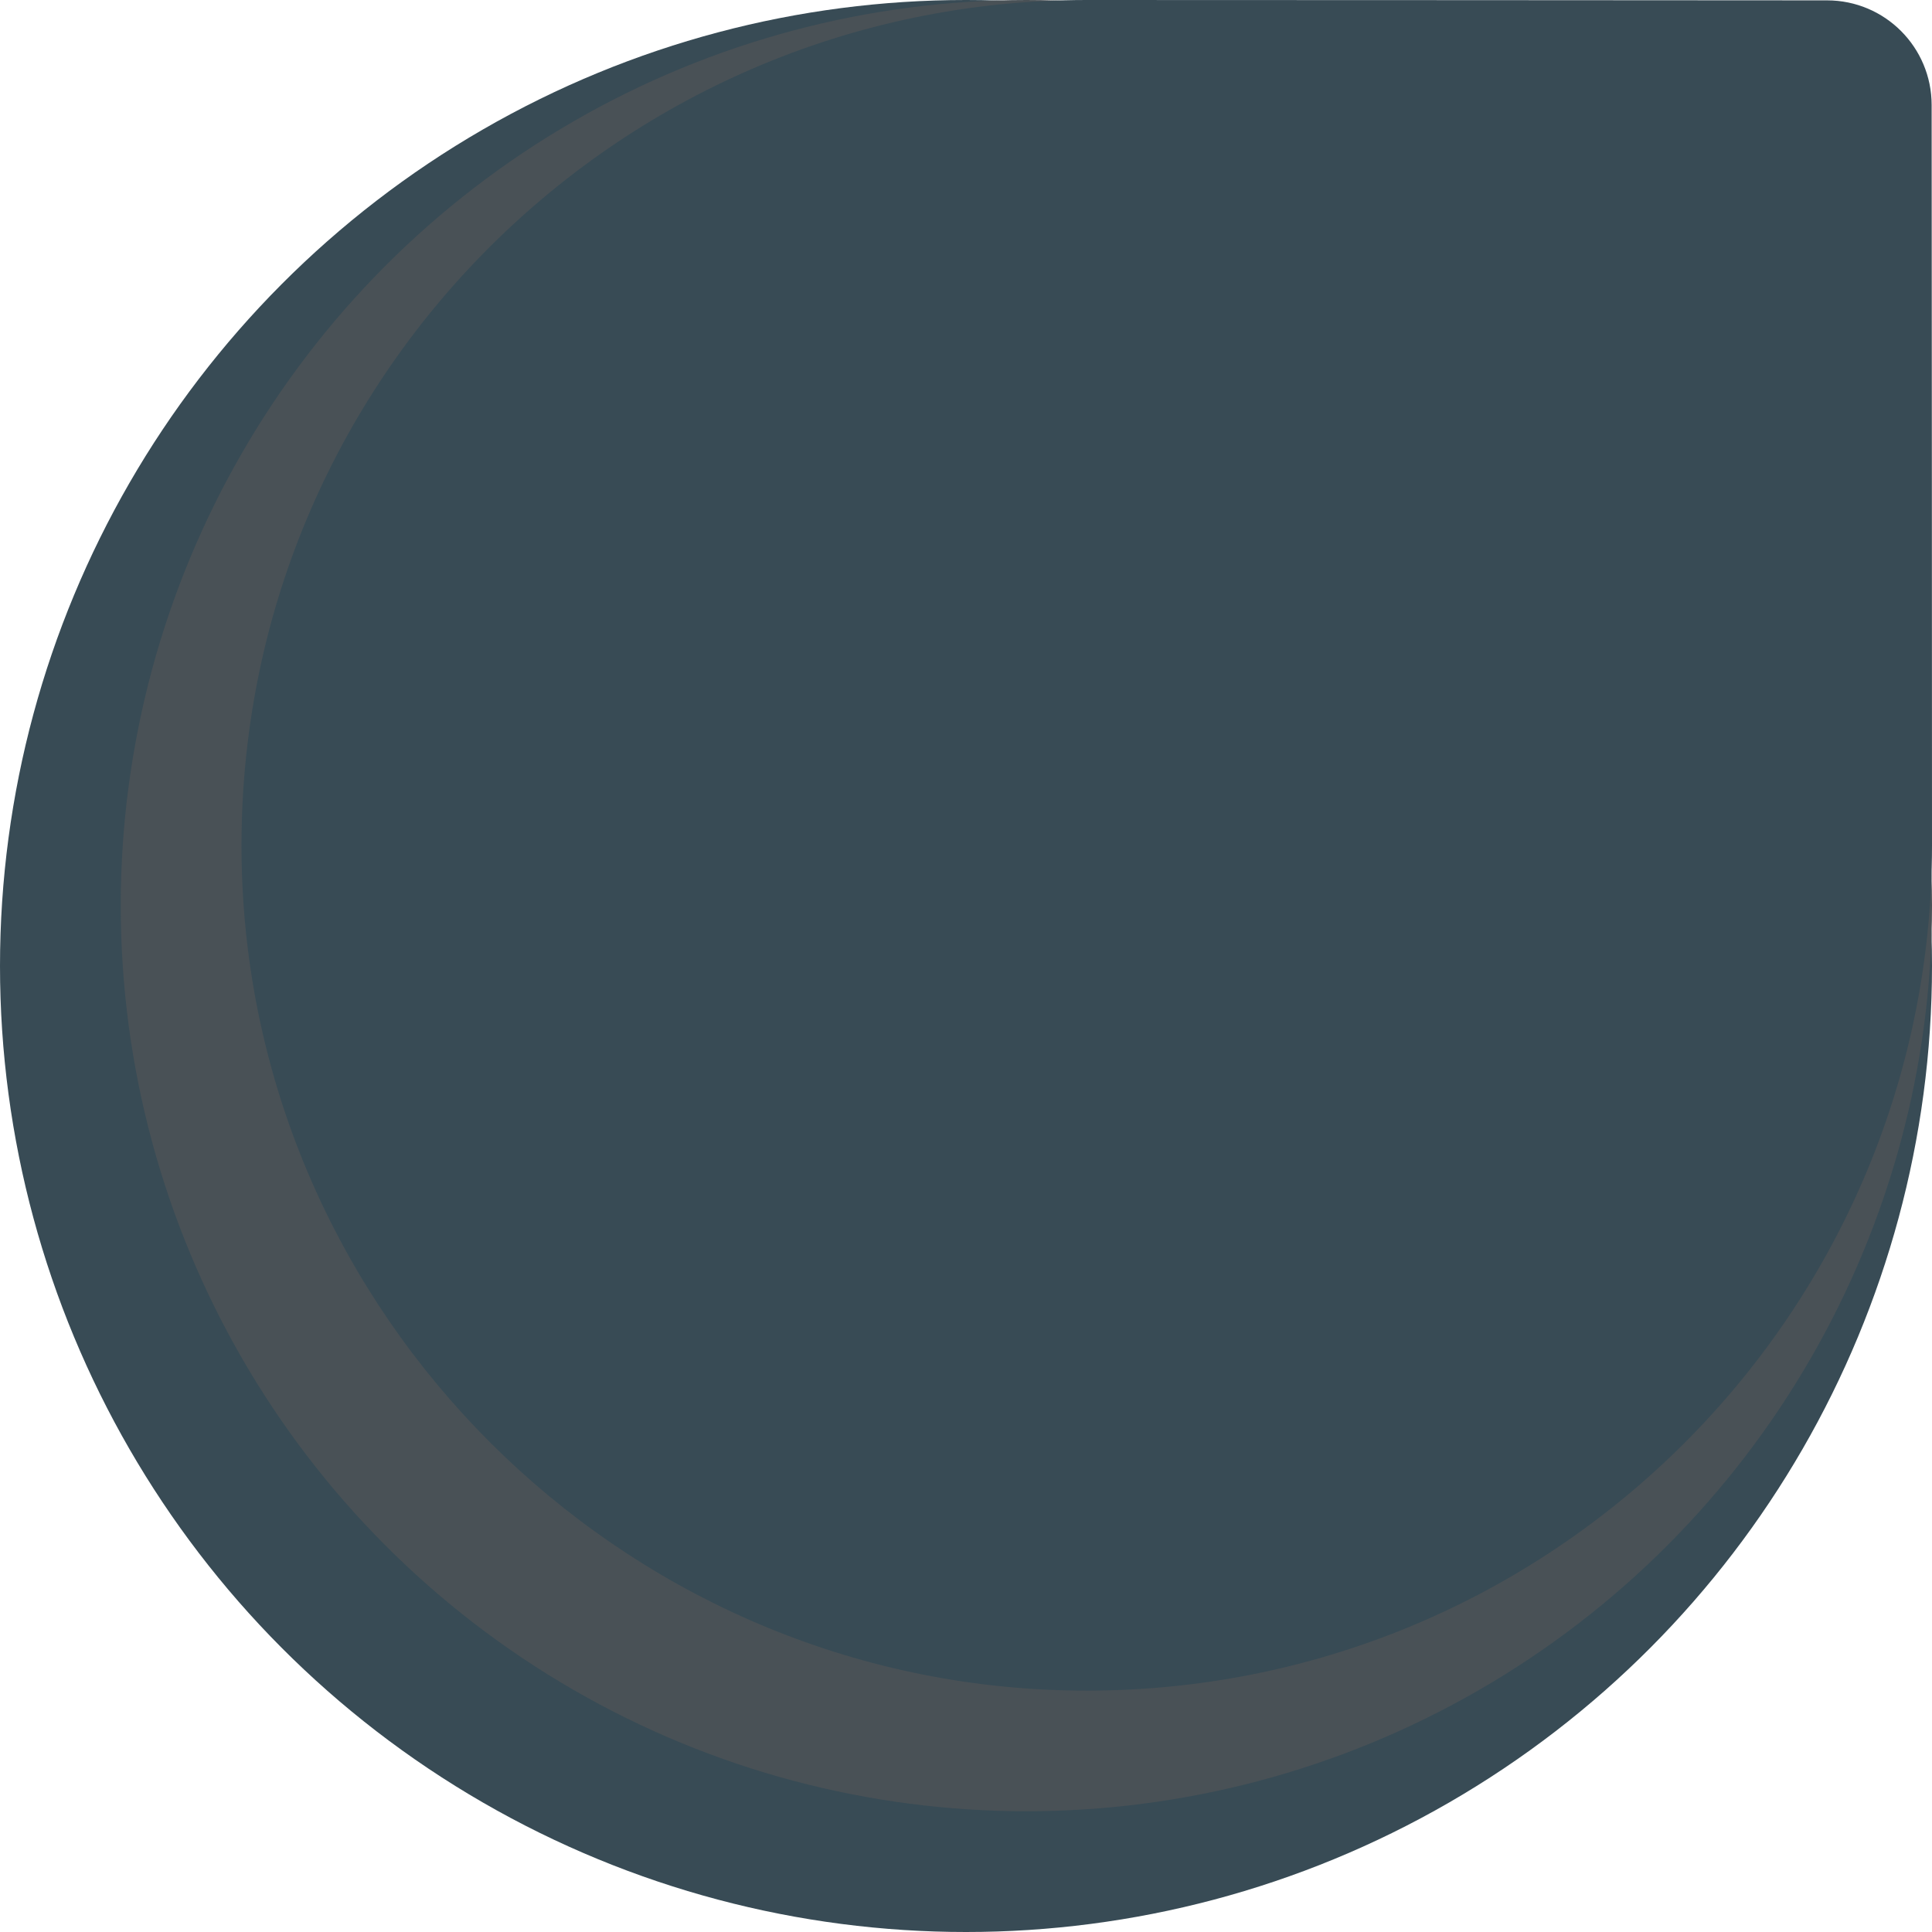 <svg xmlns="http://www.w3.org/2000/svg" width="16" height="16" version="1.1">
 <circle style="fill:#384b55" cx="8" cy="8" r="8"/>
 <circle style="fill:#495156" cx="8.5" cy="7.5" r="7.5"/>
 <path style="fill:#384b55" d="m 9,-1.5218119e-7 c 1.492,0 4.613,0.002 6.131,0.003 0.479,2.7676e-4 0.866,0.388 0.866,0.867 9.88e-4,1.547 0.003,4.752 0.003,6.131 0,3.922 -3.226,7.091 -7.169,6.998 C 5.118,13.911 2.089,10.882 2.002,7.169 1.909,3.226 5.078,2.7781881e-7 9,-1.5218119e-7 Z"/>
</svg>
